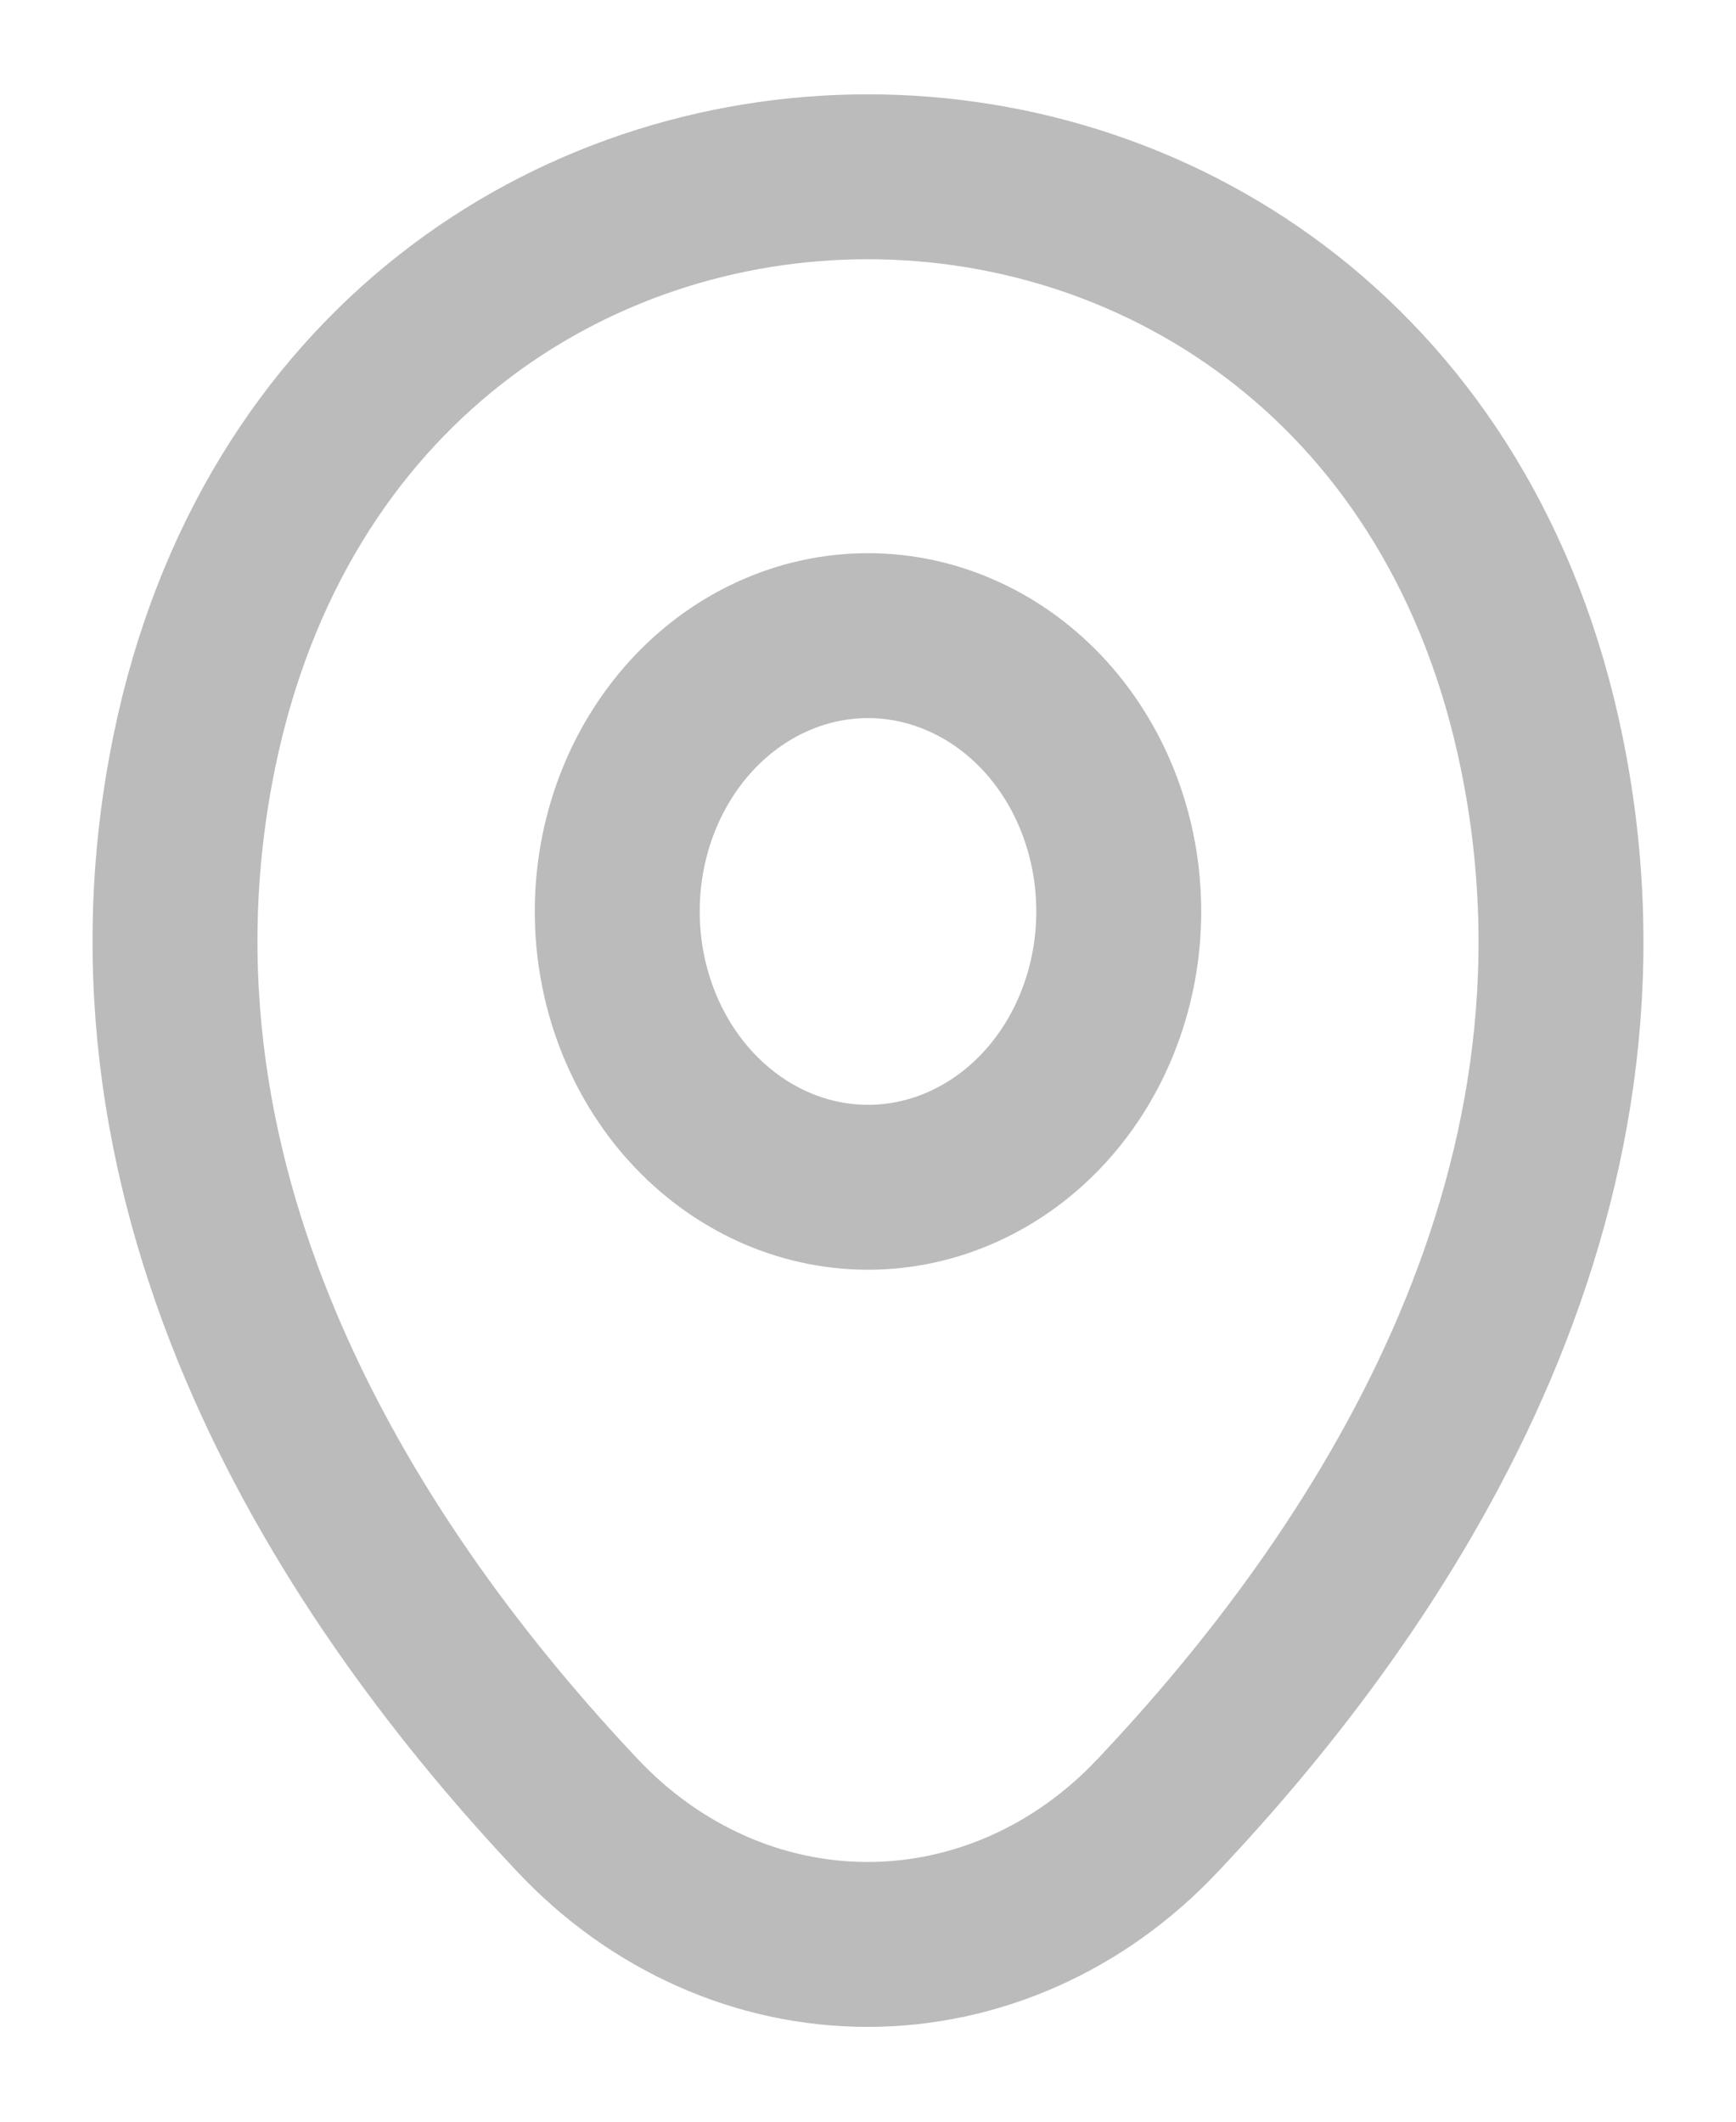 <svg width="18" height="22" viewBox="0 0 18 22" fill="none" xmlns="http://www.w3.org/2000/svg">
<path d="M9 12.311C9.342 12.311 9.68 12.237 9.995 12.093C10.311 11.949 10.597 11.739 10.839 11.473C11.08 11.208 11.272 10.892 11.402 10.545C11.533 10.198 11.6 9.826 11.6 9.451C11.6 9.075 11.533 8.703 11.402 8.356C11.272 8.009 11.08 7.694 10.839 7.428C10.597 7.163 10.311 6.952 9.995 6.809C9.68 6.665 9.342 6.591 9 6.591C8.311 6.591 7.65 6.892 7.162 7.428C6.674 7.965 6.4 8.692 6.4 9.451C6.4 10.209 6.674 10.937 7.162 11.473C7.65 12.009 8.311 12.311 9 12.311Z" stroke="#1D1D1D" stroke-opacity="0.3" stroke-width="1.71"/>
<path d="M2.017 7.782C3.658 -0.156 14.35 -0.147 15.983 7.792C16.942 12.448 14.308 16.39 12 18.828C11.194 19.684 10.117 20.162 8.996 20.162C7.875 20.162 6.798 19.684 5.992 18.828C3.692 16.39 1.058 12.439 2.017 7.782Z" stroke="#1D1D1D" stroke-opacity="0.3" stroke-width="1.71"/>
</svg>
